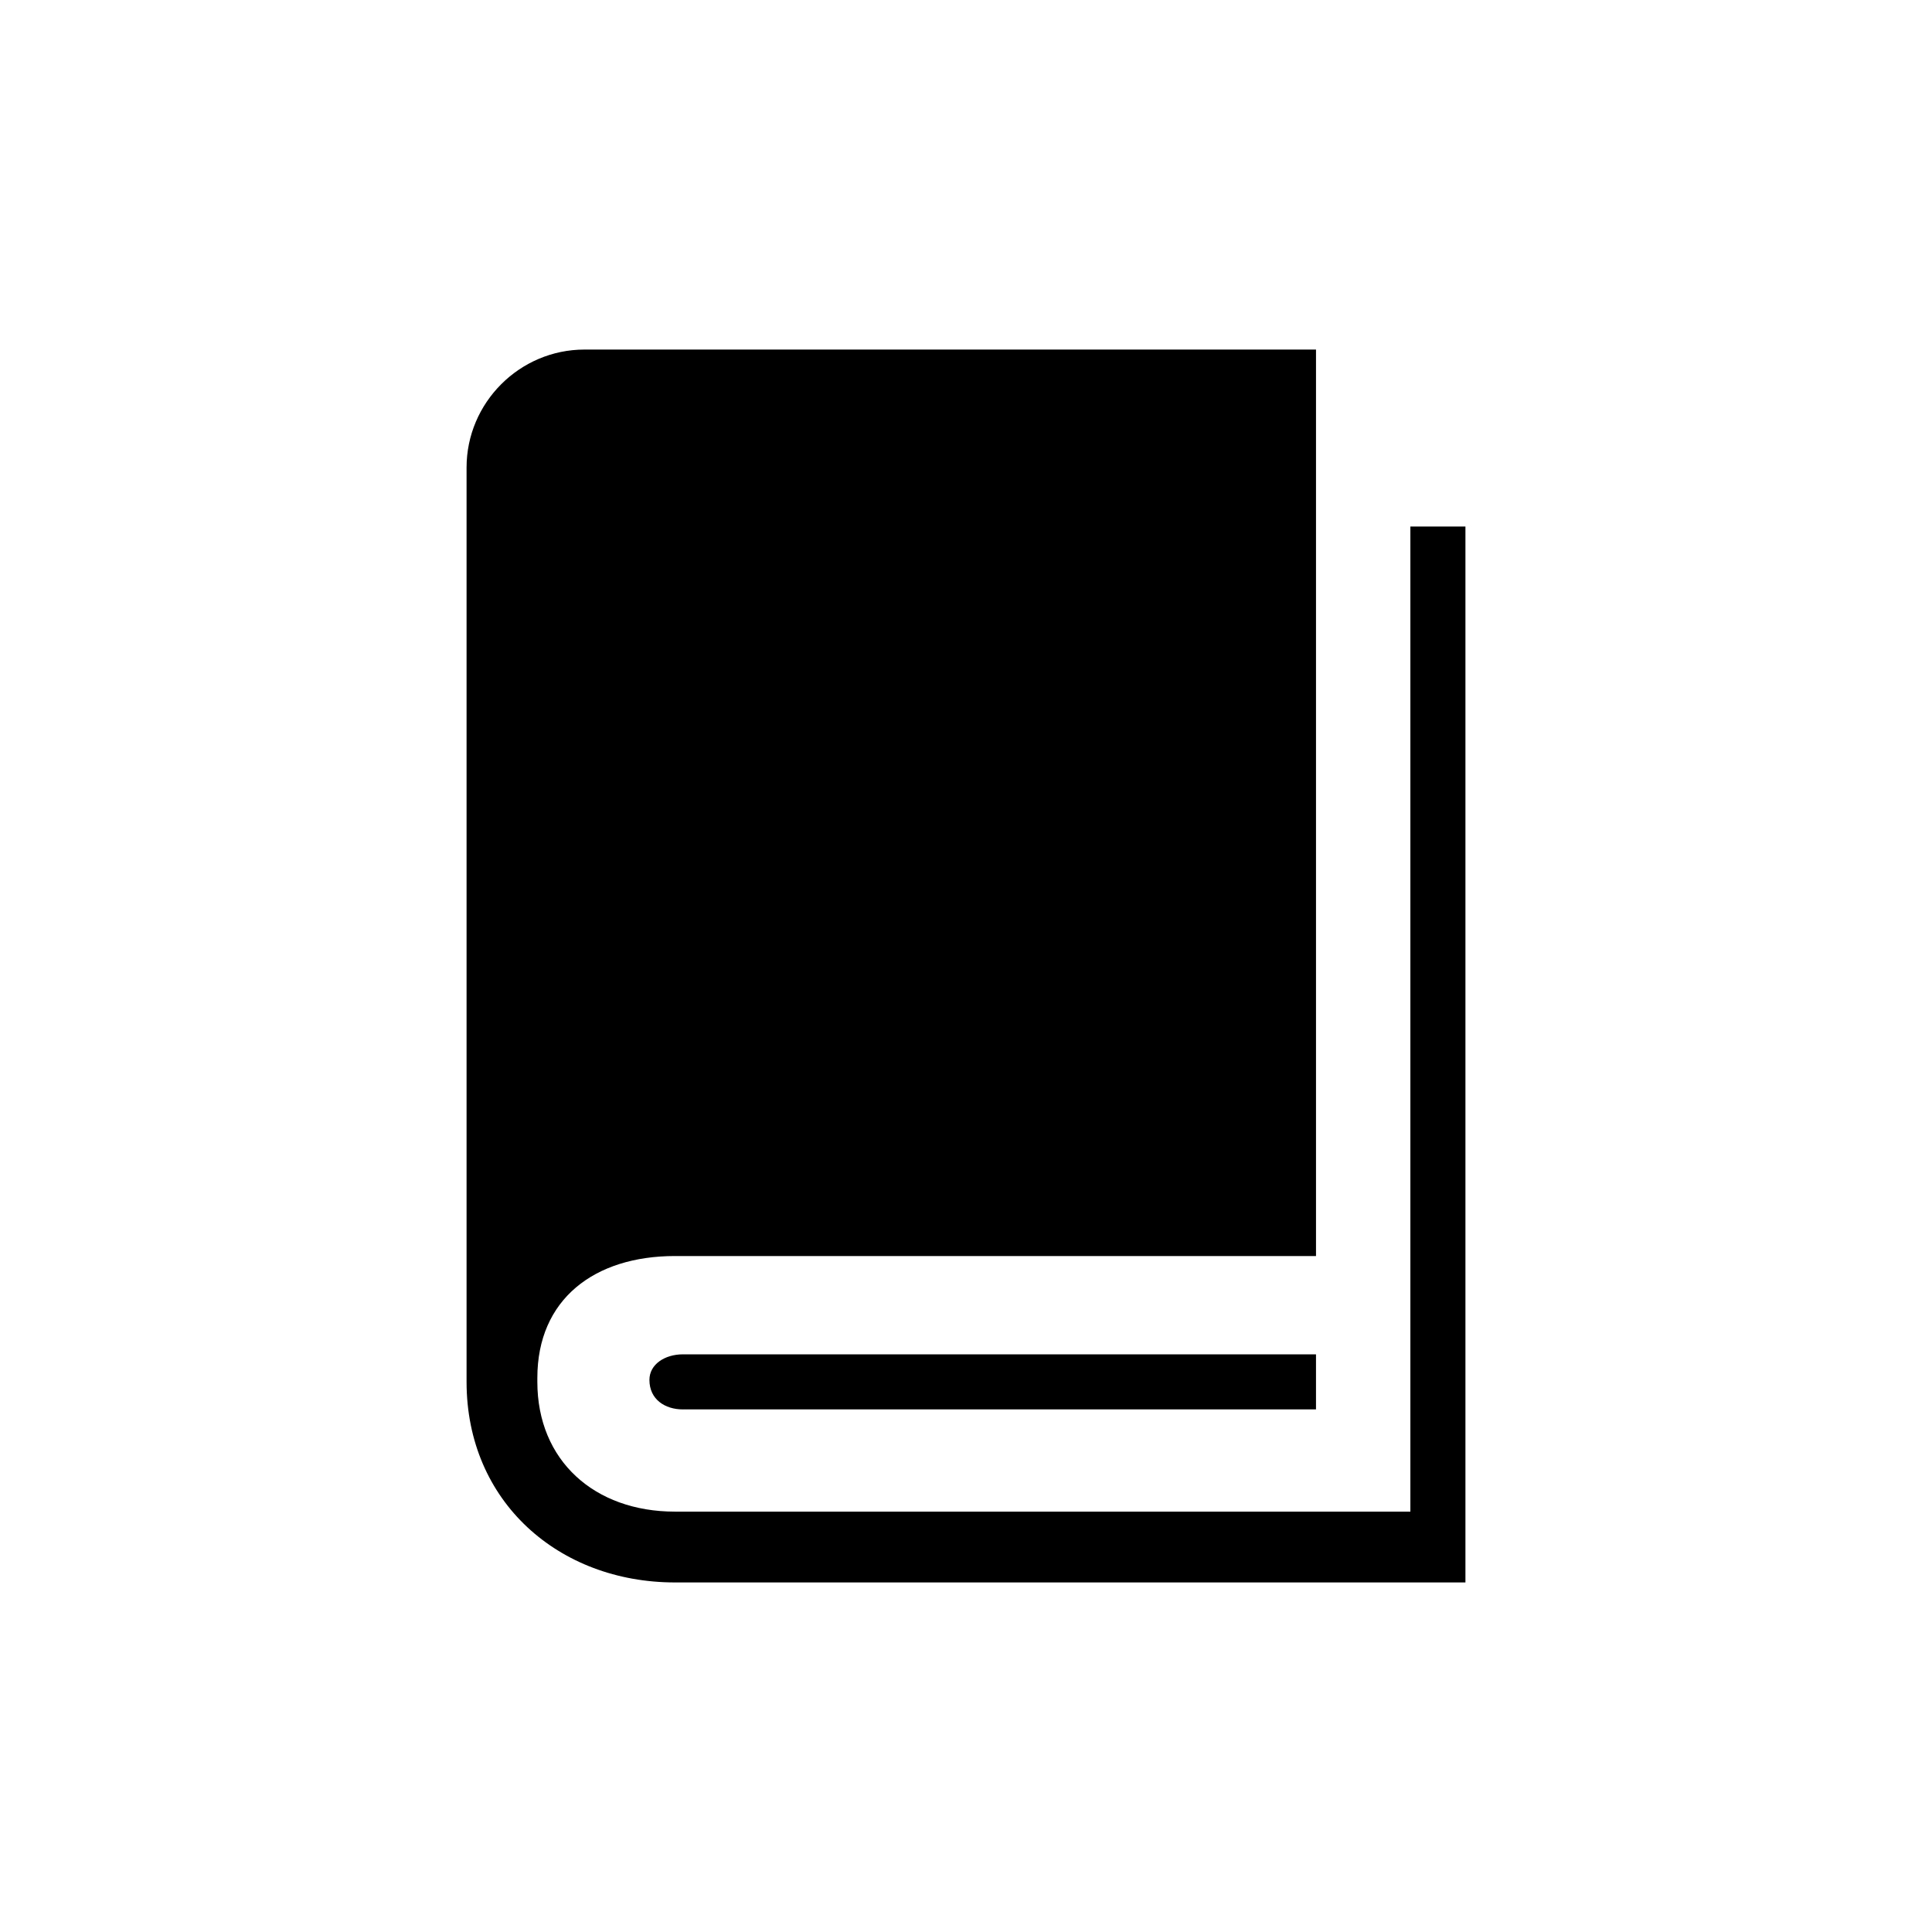 <?xml version="1.0" encoding="UTF-8" standalone="no"?>
<svg
   xmlns:dc="http://purl.org/dc/elements/1.1/"
   xmlns:cc="http://creativecommons.org/ns#"
   xmlns:rdf="http://www.w3.org/1999/02/22-rdf-syntax-ns#"
   xmlns:svg="http://www.w3.org/2000/svg"
   xmlns="http://www.w3.org/2000/svg"
   xmlns:sodipodi="http://sodipodi.sourceforge.net/DTD/sodipodi-0.dtd"
   xmlns:inkscape="http://www.inkscape.org/namespaces/inkscape"
   version="1.1"
   width="1000"
   height="1000"
   id="svg3032"
   inkscape:version="0.48.5 r10040"
   sodipodi:docname="book.svg">
  <defs
     id="defs7" />
  <sodipodi:namedview
     pagecolor="#ffffff"
     bordercolor="#666666"
     borderopacity="1"
     objecttolerance="10"
     gridtolerance="10"
     guidetolerance="10"
     inkscape:pageopacity="0"
     inkscape:pageshadow="2"
     inkscape:window-width="640"
     inkscape:window-height="480"
     id="namedview5"
     showgrid="false"
     inkscape:zoom="0.236"
     inkscape:cx="-16.949153"
     inkscape:cy="459.74576"
     inkscape:window-x="0"
     inkscape:window-y="0"
     inkscape:window-maximized="0"
     inkscape:current-layer="svg3032" />
  <path
     d="M 758.506,272.537 V 819.068 H 349.371 c -60.061,0 -107.877,-41.74 -107.877,-103.831 V 241.995 c 0,-33.572 27.472,-61.063 61.044,-61.063 H 681.163 V 650.121 H 349.371 c -41.721,0 -71.241,22.373 -71.241,63.092 v 2.048 c 0,40.694 29.52,67.157 71.241,67.157 H 730.006 V 272.537 h 28.499 z M 681.163,701.006 H 353.423 c -9.17,0 -17.281,5.08 -17.281,13.222 0,10.178 8.149,15.277 17.281,15.277 h 327.734 v -28.499 z"
     id="path3"
     inkscape:connector-curvature="0" />
</svg>
